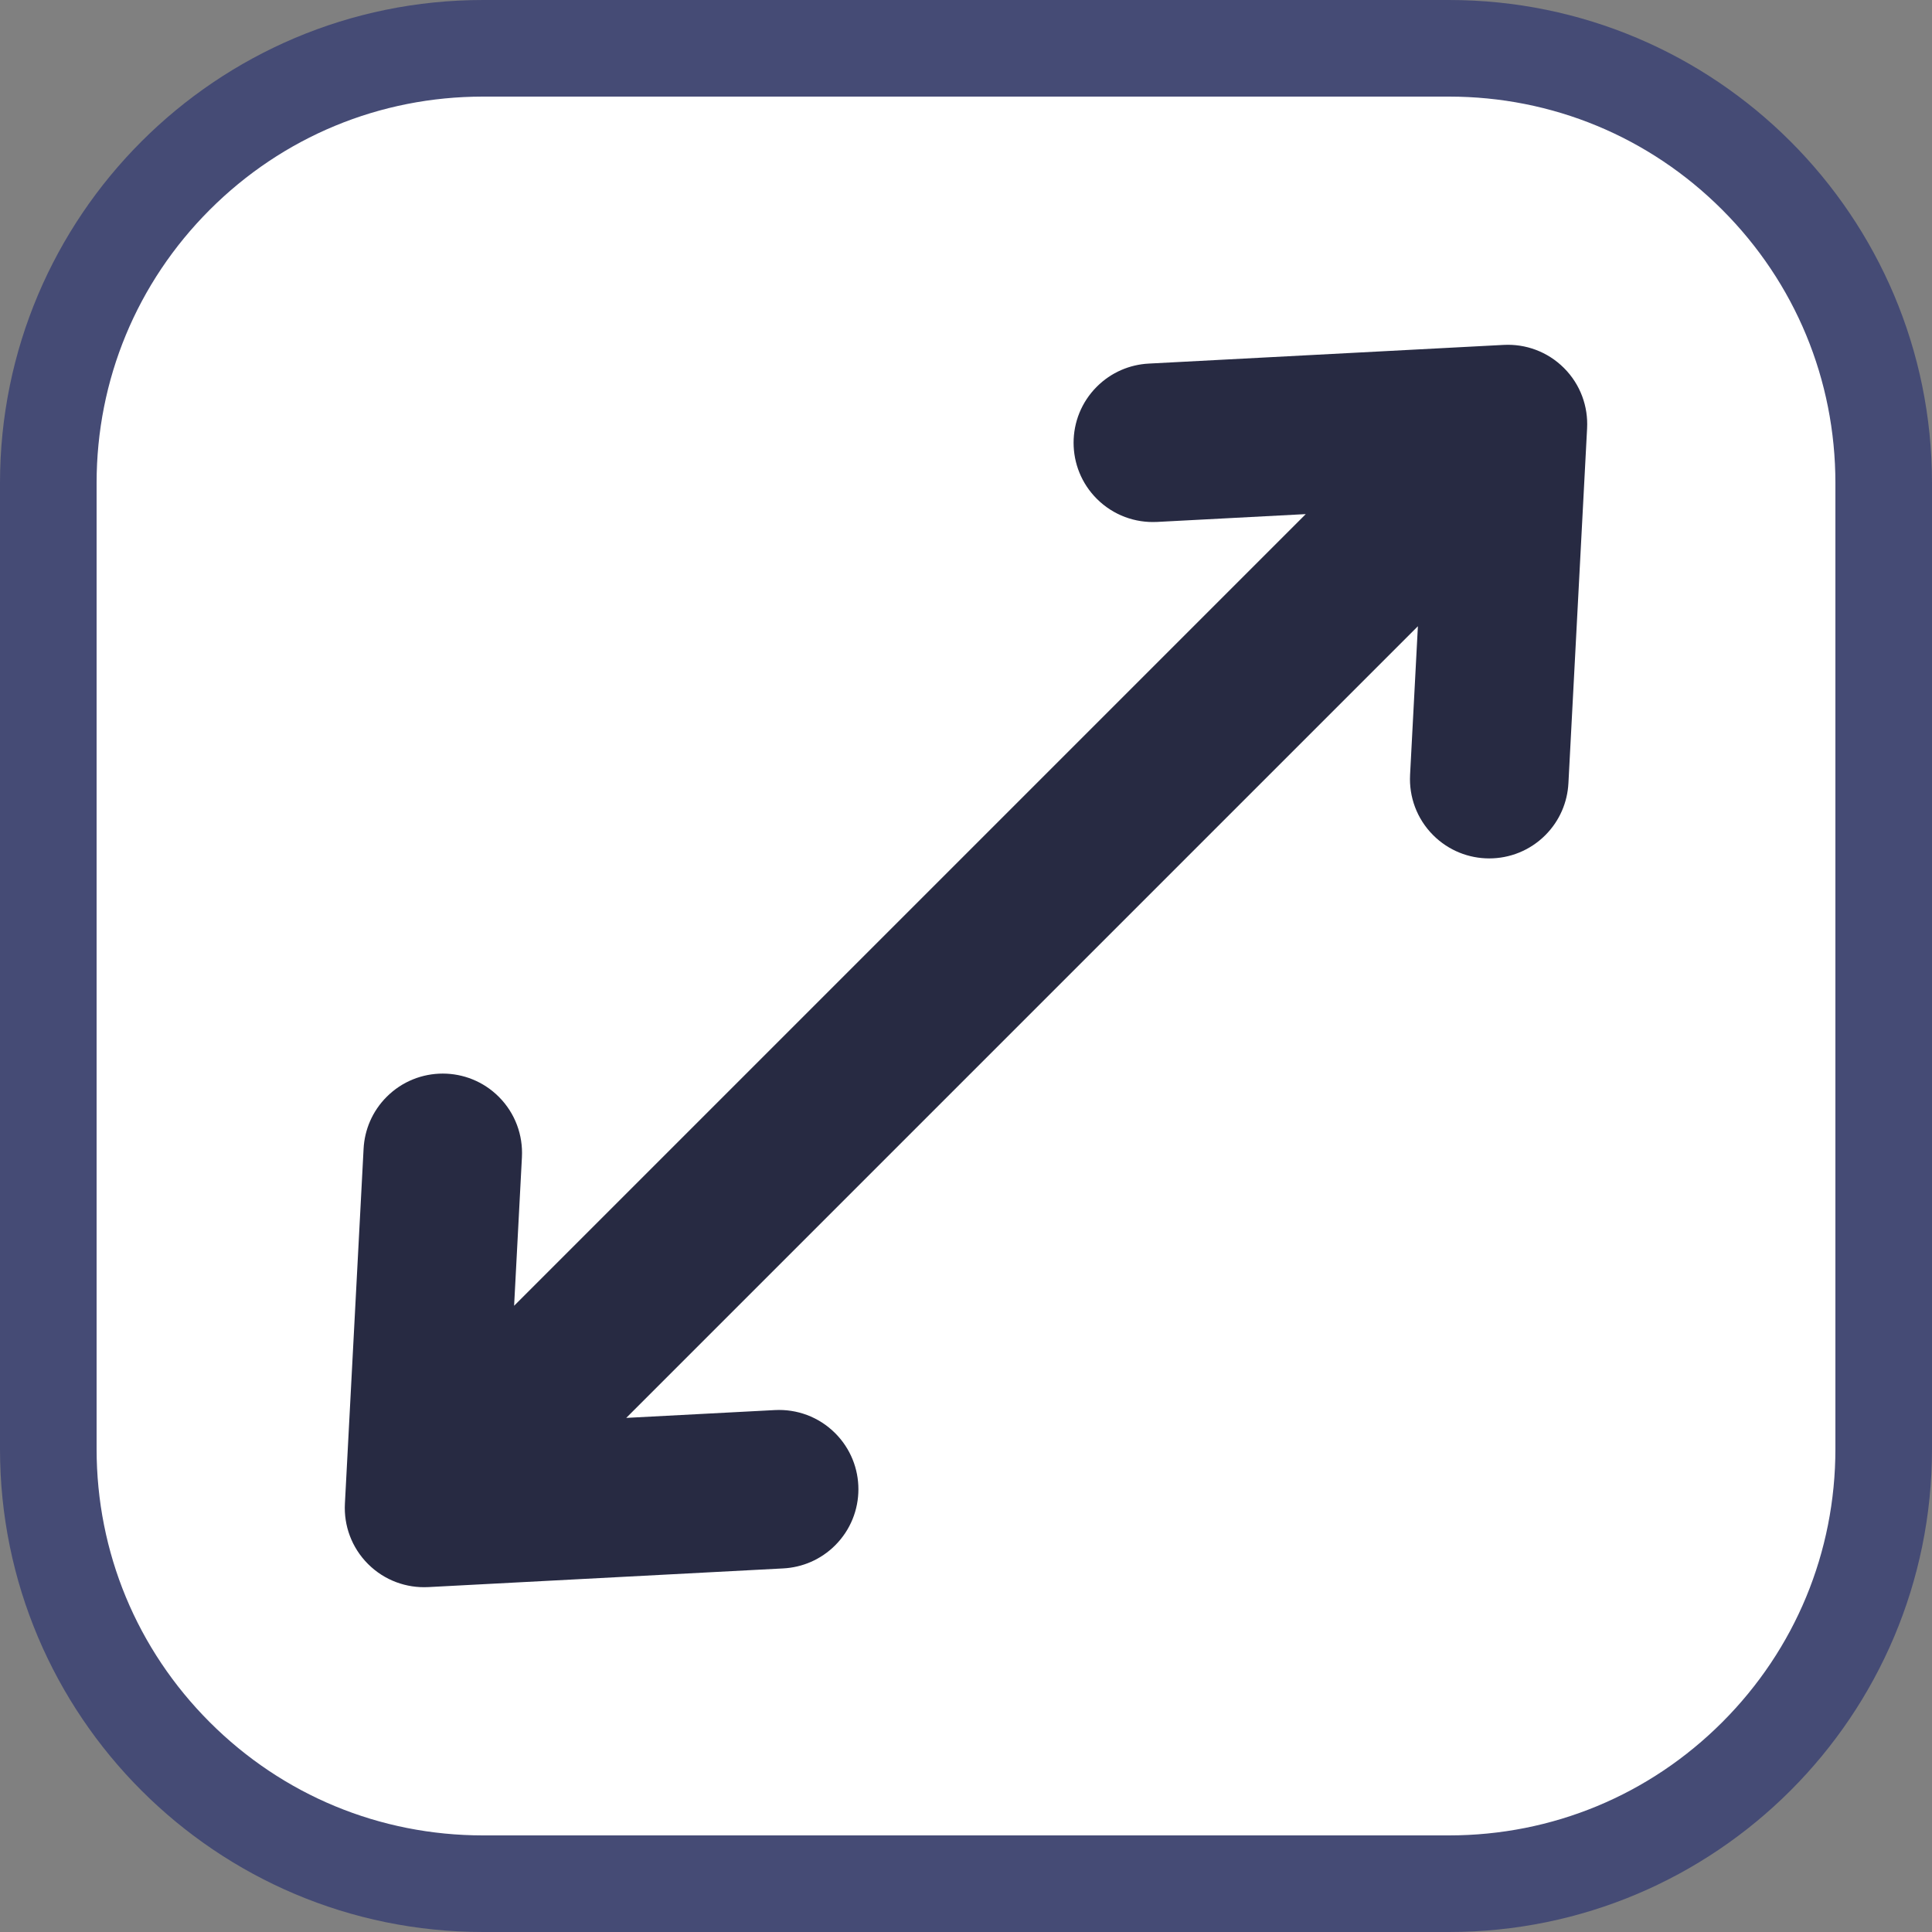 <?xml version="1.0" encoding="iso-8859-1"?>
<!-- Generator: Adobe Illustrator 17.1.0, SVG Export Plug-In . SVG Version: 6.00 Build 0)  -->
<!DOCTYPE svg PUBLIC "-//W3C//DTD SVG 1.1 Tiny//EN" "http://www.w3.org/Graphics/SVG/1.1/DTD/svg11-tiny.dtd">
<svg version="1.1" baseProfile="tiny" id="Layer_1" xmlns="http://www.w3.org/2000/svg" xmlns:xlink="http://www.w3.org/1999/xlink"
	 x="0px" y="0px" viewBox="0 0 1052 1052" xml:space="preserve">
<rect x="0" y="0" width="1052" height="1052" fill="#808080" stroke="none"/>
<g>
	<path fill="#FFFFFF" d="M263,1025.7c-63.225,0-122.666-24.621-167.372-69.328C50.921,911.666,26.3,852.225,26.3,789V263
		c0-63.225,24.621-122.666,69.328-167.372C140.334,50.921,199.775,26.3,263,26.3h526c63.225,0,122.666,24.621,167.372,69.328
		C1001.079,140.334,1025.7,199.775,1025.7,263v526c0,63.225-24.621,122.666-69.328,167.372
		C911.666,1001.079,852.225,1025.7,789,1025.7H263z"/>
	<path fill="#454B75" d="M789,52.6c56.2,0,109.036,21.886,148.775,61.625C977.514,153.964,999.4,206.8,999.4,263v526
		c0,56.2-21.886,109.036-61.625,148.775C898.036,977.514,845.2,999.4,789,999.4H263c-56.2,0-109.036-21.886-148.775-61.625
		C74.486,898.036,52.6,845.2,52.6,789V263c0-56.2,21.886-109.036,61.625-148.775C153.964,74.486,206.8,52.6,263,52.6H789 M789,0H263
		C117.749,0,0,117.749,0,263v526c0,145.251,117.749,263,263,263h526c145.251,0,263-117.749,263-263V263
		C1052,117.749,934.251,0,789,0L789,0z"/>
</g>
<path id="ARROWS_HORIZONTAL_2_" fill-rule="evenodd" fill="#272A42" d="M851.613,200.388c9.007,9.007,13.196,21.001,12.581,32.795
	l0.003,0.001l-10.174,193.331l-0.004,0c-0.537,10.28-4.729,20.406-12.581,28.258c-16.859,16.859-44.192,16.86-61.052,0
	c-9.006-9.006-13.198-21.002-12.581-32.795l-0.005,0.001l4.263-80.988L587.052,526l0,0l-61.053,61.053l0,0L340.99,772.062
	l80.987-4.262l0,0.004c11.793-0.617,23.789,3.575,32.795,12.581c16.86,16.86,16.86,44.192,0,61.052
	c-7.852,7.852-17.977,12.043-28.257,12.58l0,0.004l-193.333,10.176l0-0.004c-11.794,0.615-23.787-3.574-32.795-12.581
	s-13.199-21.004-12.581-32.794h-0.004l10.178-193.331l0.002-0.002c0.537-10.28,4.728-20.405,12.58-28.257
	c16.86-16.86,44.192-16.86,61.05-0.002c9.007,9.007,13.2,21.003,12.583,32.796l0.005,0.002l-4.263,80.985l185.009-185.009l0,0
	L526,464.948l0,0l185.01-185.01l-80.986,4.264l-0.001-0.006c-11.792,0.616-23.789-3.575-32.796-12.583
	c-16.858-16.858-16.857-44.191,0.002-61.05c7.852-7.852,17.977-12.044,28.258-12.581l0.002-0.002l193.329-10.176l0.001,0.003
	C830.608,187.188,842.605,191.38,851.613,200.388z"/>
</svg>
